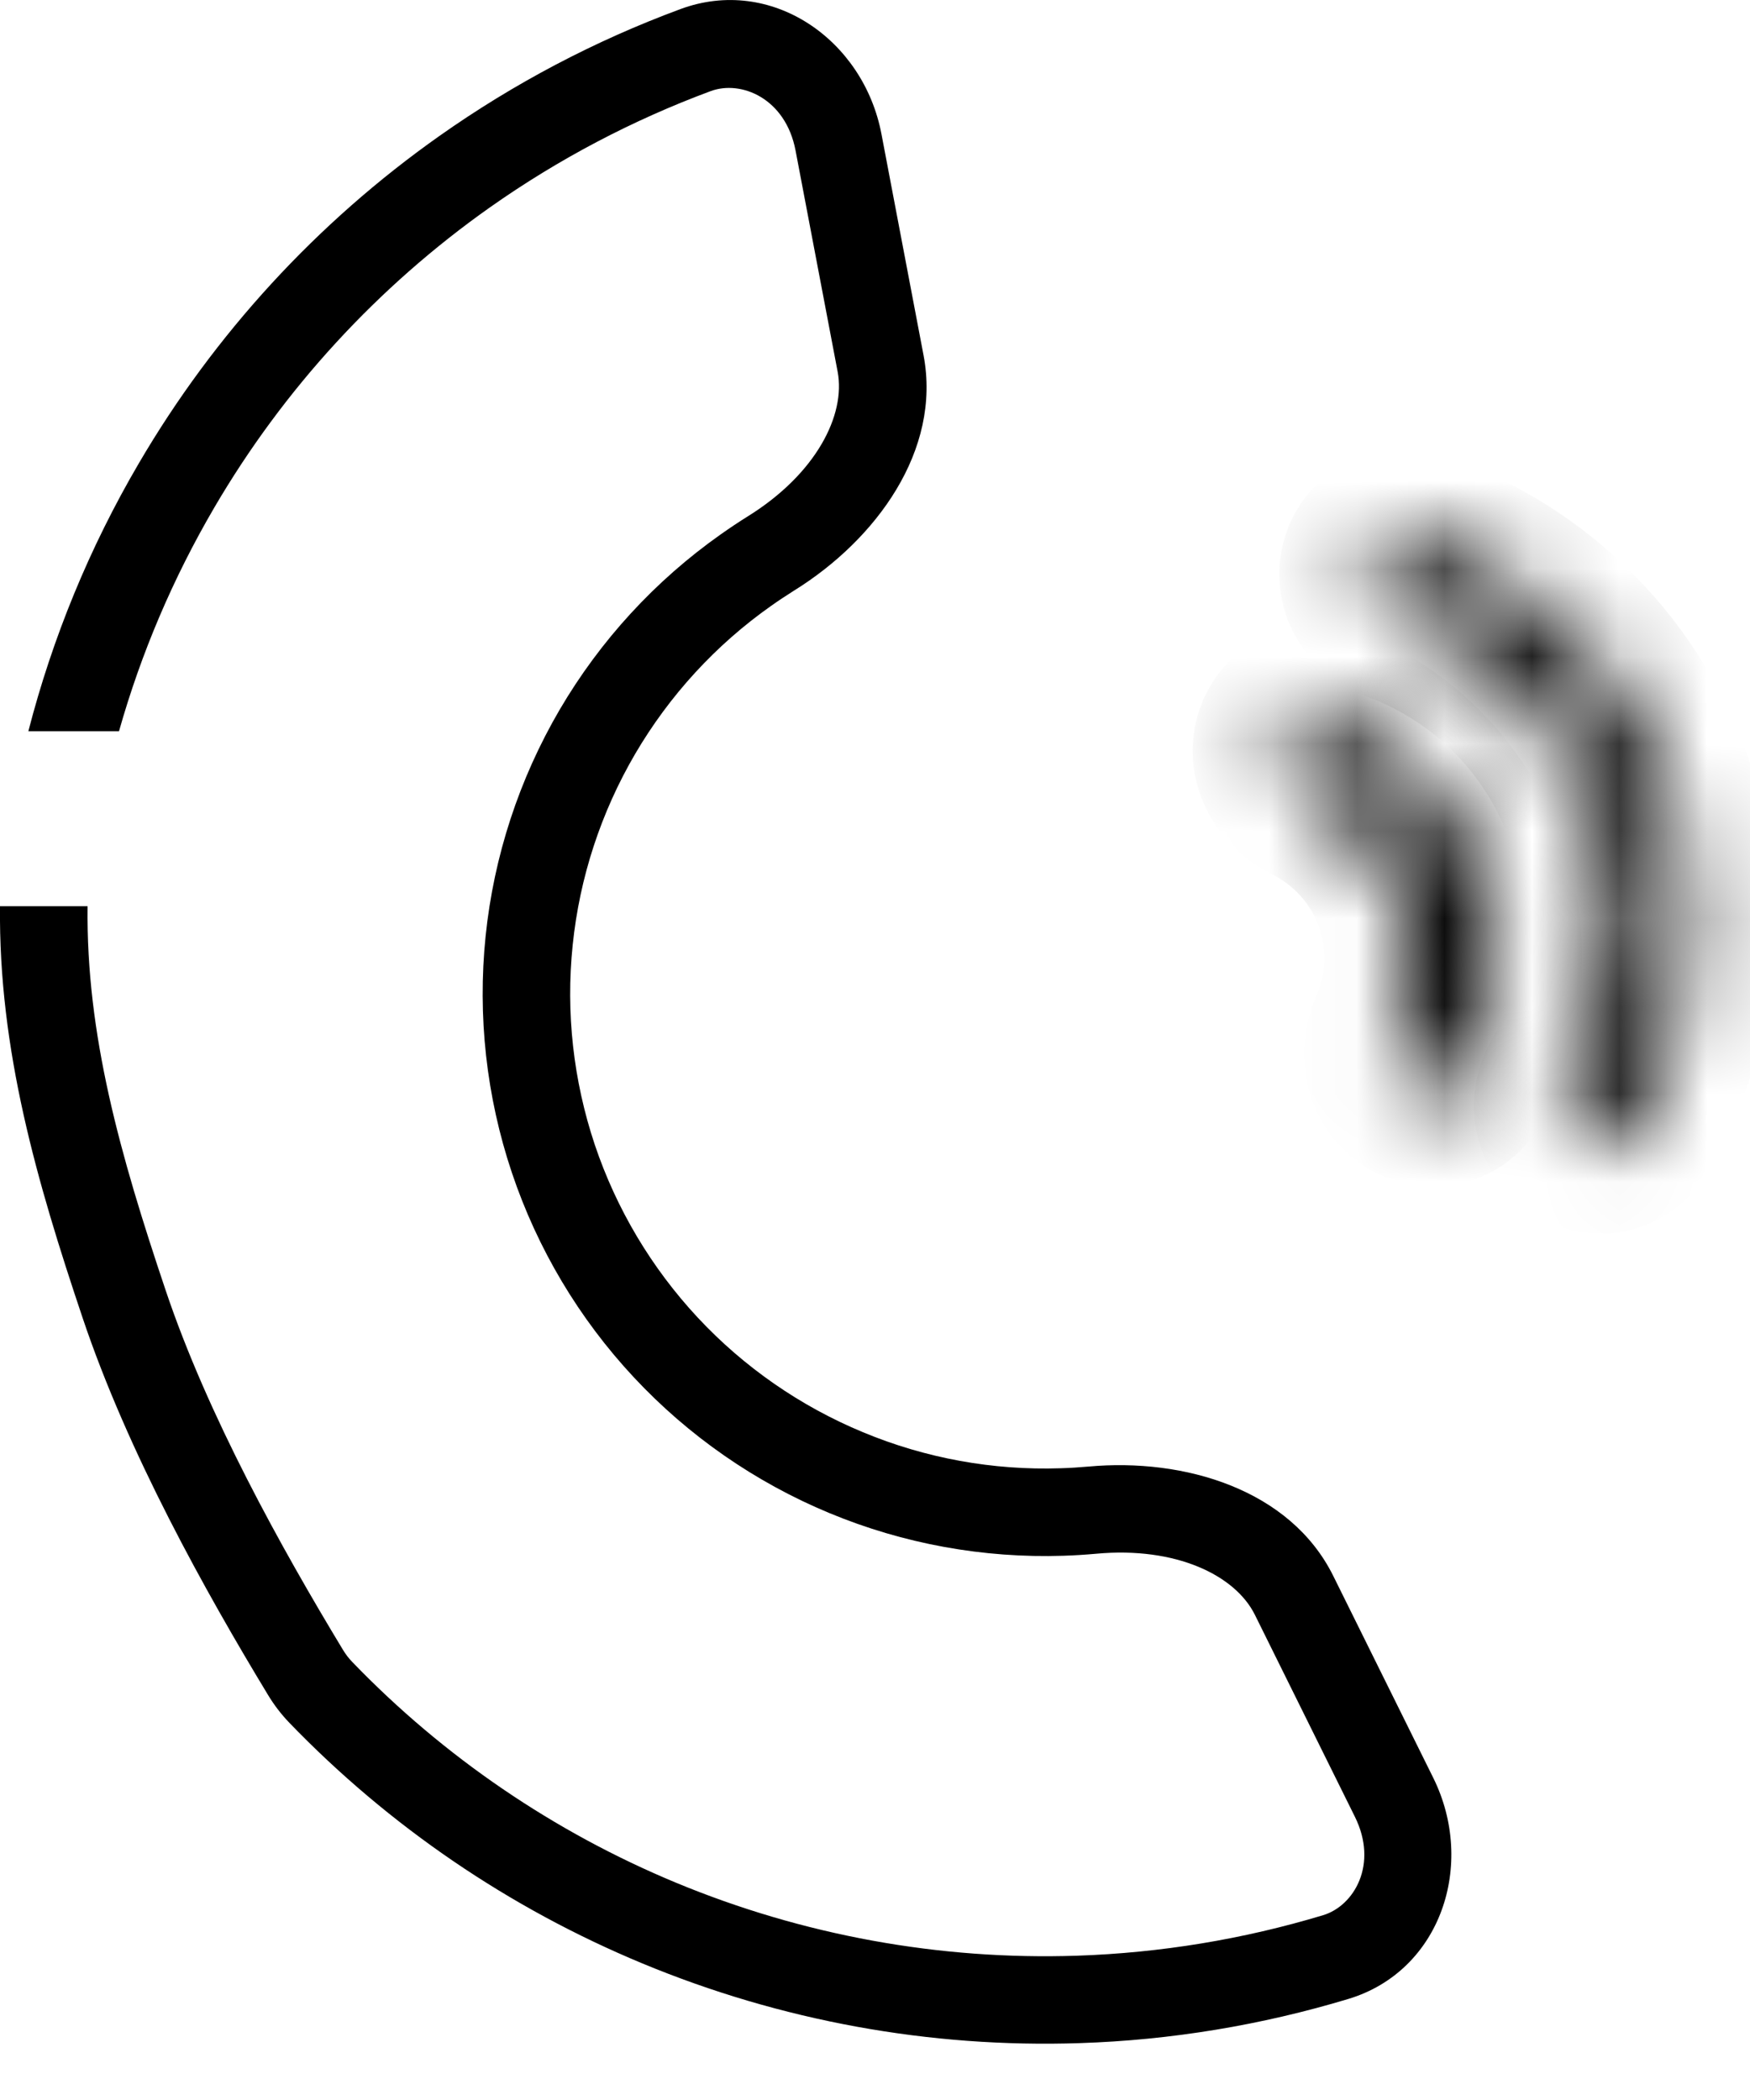 <svg width="20" height="24" viewBox="0 0 20 24" fill="none" xmlns="http://www.w3.org/2000/svg">
<path fill-rule="evenodd" clip-rule="evenodd" d="M5.599 2.37C6.382 1.818 7.23 1.372 8.123 1.041C8.47 0.913 8.978 1.123 9.092 1.72L9.573 4.248C9.667 4.744 9.326 5.416 8.548 5.9C8.442 5.966 8.339 6.035 8.237 6.107C7.487 6.636 6.86 7.319 6.396 8.111C5.933 8.903 5.644 9.785 5.55 10.697C5.456 11.61 5.558 12.532 5.85 13.402C6.142 14.272 6.617 15.069 7.243 15.74C7.869 16.411 8.631 16.94 9.478 17.292C10.325 17.644 11.238 17.81 12.155 17.78C12.28 17.776 12.404 17.768 12.528 17.757C13.44 17.673 14.118 18.003 14.342 18.456L15.484 20.762C15.754 21.306 15.476 21.781 15.121 21.888C14.209 22.163 13.263 22.319 12.307 22.351C10.737 22.403 9.175 22.118 7.724 21.516C6.331 20.937 5.072 20.079 4.026 18.994C3.988 18.955 3.951 18.908 3.917 18.851C3.216 17.692 2.373 16.177 1.891 14.74C1.372 13.196 0.983 11.821 1.001 10.357H0C-0.017 11.998 0.422 13.507 0.943 15.058C1.462 16.605 2.352 18.197 3.062 19.369C3.131 19.484 3.213 19.591 3.306 19.688C4.448 20.872 5.821 21.808 7.341 22.439C8.923 23.096 10.627 23.407 12.34 23.35C13.383 23.316 14.415 23.145 15.41 22.845C16.467 22.526 16.87 21.308 16.38 20.318L15.238 18.012C14.748 17.022 13.537 16.66 12.437 16.761C12.332 16.77 12.227 16.777 12.122 16.78C11.348 16.806 10.577 16.666 9.862 16.368C9.146 16.071 8.502 15.624 7.974 15.058C7.446 14.491 7.045 13.818 6.798 13.084C6.552 12.349 6.465 11.571 6.545 10.8C6.624 10.029 6.868 9.285 7.259 8.616C7.651 7.947 8.18 7.37 8.813 6.924C8.899 6.863 8.987 6.805 9.076 6.749C10.014 6.166 10.761 5.146 10.555 4.061L10.074 1.533C9.868 0.448 8.812 -0.28 7.776 0.104C6.802 0.464 5.876 0.951 5.023 1.553C3.623 2.541 2.451 3.817 1.586 5.296C1.024 6.255 0.6 7.286 0.324 8.357H1.36C1.612 7.465 1.978 6.606 2.449 5.801C3.242 4.445 4.316 3.276 5.599 2.37Z" fill="black"/>
<mask id="path-2-inside-1" fill="white">
<path d="M16.104 12.467C16.313 12.623 16.614 12.581 16.735 12.35C16.893 12.049 17 11.723 17.05 11.384C17.122 10.889 17.07 10.383 16.898 9.913C16.725 9.443 16.439 9.024 16.063 8.693C15.807 8.466 15.514 8.286 15.199 8.159C14.957 8.061 14.701 8.223 14.642 8.477V8.477C14.583 8.732 14.746 8.981 14.98 9.096C15.145 9.177 15.299 9.28 15.437 9.402C15.694 9.629 15.891 9.917 16.009 10.239C16.127 10.561 16.163 10.908 16.114 11.247C16.087 11.43 16.036 11.608 15.962 11.776C15.858 12.015 15.895 12.31 16.104 12.467V12.467Z"/>
</mask>
<path d="M16.104 12.467C16.313 12.623 16.614 12.581 16.735 12.35C16.893 12.049 17 11.723 17.05 11.384C17.122 10.889 17.07 10.383 16.898 9.913C16.725 9.443 16.439 9.024 16.063 8.693C15.807 8.466 15.514 8.286 15.199 8.159C14.957 8.061 14.701 8.223 14.642 8.477V8.477C14.583 8.732 14.746 8.981 14.98 9.096C15.145 9.177 15.299 9.28 15.437 9.402C15.694 9.629 15.891 9.917 16.009 10.239C16.127 10.561 16.163 10.908 16.114 11.247C16.087 11.43 16.036 11.608 15.962 11.776C15.858 12.015 15.895 12.31 16.104 12.467V12.467Z" stroke="black" stroke-width="2" mask="url(#path-2-inside-1)"/>
<mask id="path-3-inside-2" fill="white">
<path d="M18.027 13.012C18.224 13.159 18.504 13.12 18.631 12.91C18.949 12.384 19.16 11.798 19.249 11.187C19.36 10.428 19.28 9.654 19.017 8.934C18.753 8.214 18.315 7.572 17.741 7.064C17.279 6.656 16.741 6.345 16.159 6.15C15.926 6.072 15.686 6.223 15.631 6.462V6.462C15.576 6.701 15.726 6.937 15.957 7.02C16.396 7.179 16.802 7.42 17.154 7.731C17.617 8.14 17.971 8.659 18.184 9.24C18.396 9.821 18.461 10.446 18.372 11.058C18.304 11.524 18.148 11.971 17.915 12.377C17.793 12.589 17.831 12.865 18.027 13.012V13.012Z"/>
</mask>
<path d="M18.027 13.012C18.224 13.159 18.504 13.12 18.631 12.91C18.949 12.384 19.16 11.798 19.249 11.187C19.36 10.428 19.28 9.654 19.017 8.934C18.753 8.214 18.315 7.572 17.741 7.064C17.279 6.656 16.741 6.345 16.159 6.15C15.926 6.072 15.686 6.223 15.631 6.462V6.462C15.576 6.701 15.726 6.937 15.957 7.02C16.396 7.179 16.802 7.42 17.154 7.731C17.617 8.14 17.971 8.659 18.184 9.24C18.396 9.821 18.461 10.446 18.372 11.058C18.304 11.524 18.148 11.971 17.915 12.377C17.793 12.589 17.831 12.865 18.027 13.012V13.012Z" stroke="black" stroke-width="2" mask="url(#path-3-inside-2)"/>
</svg>
